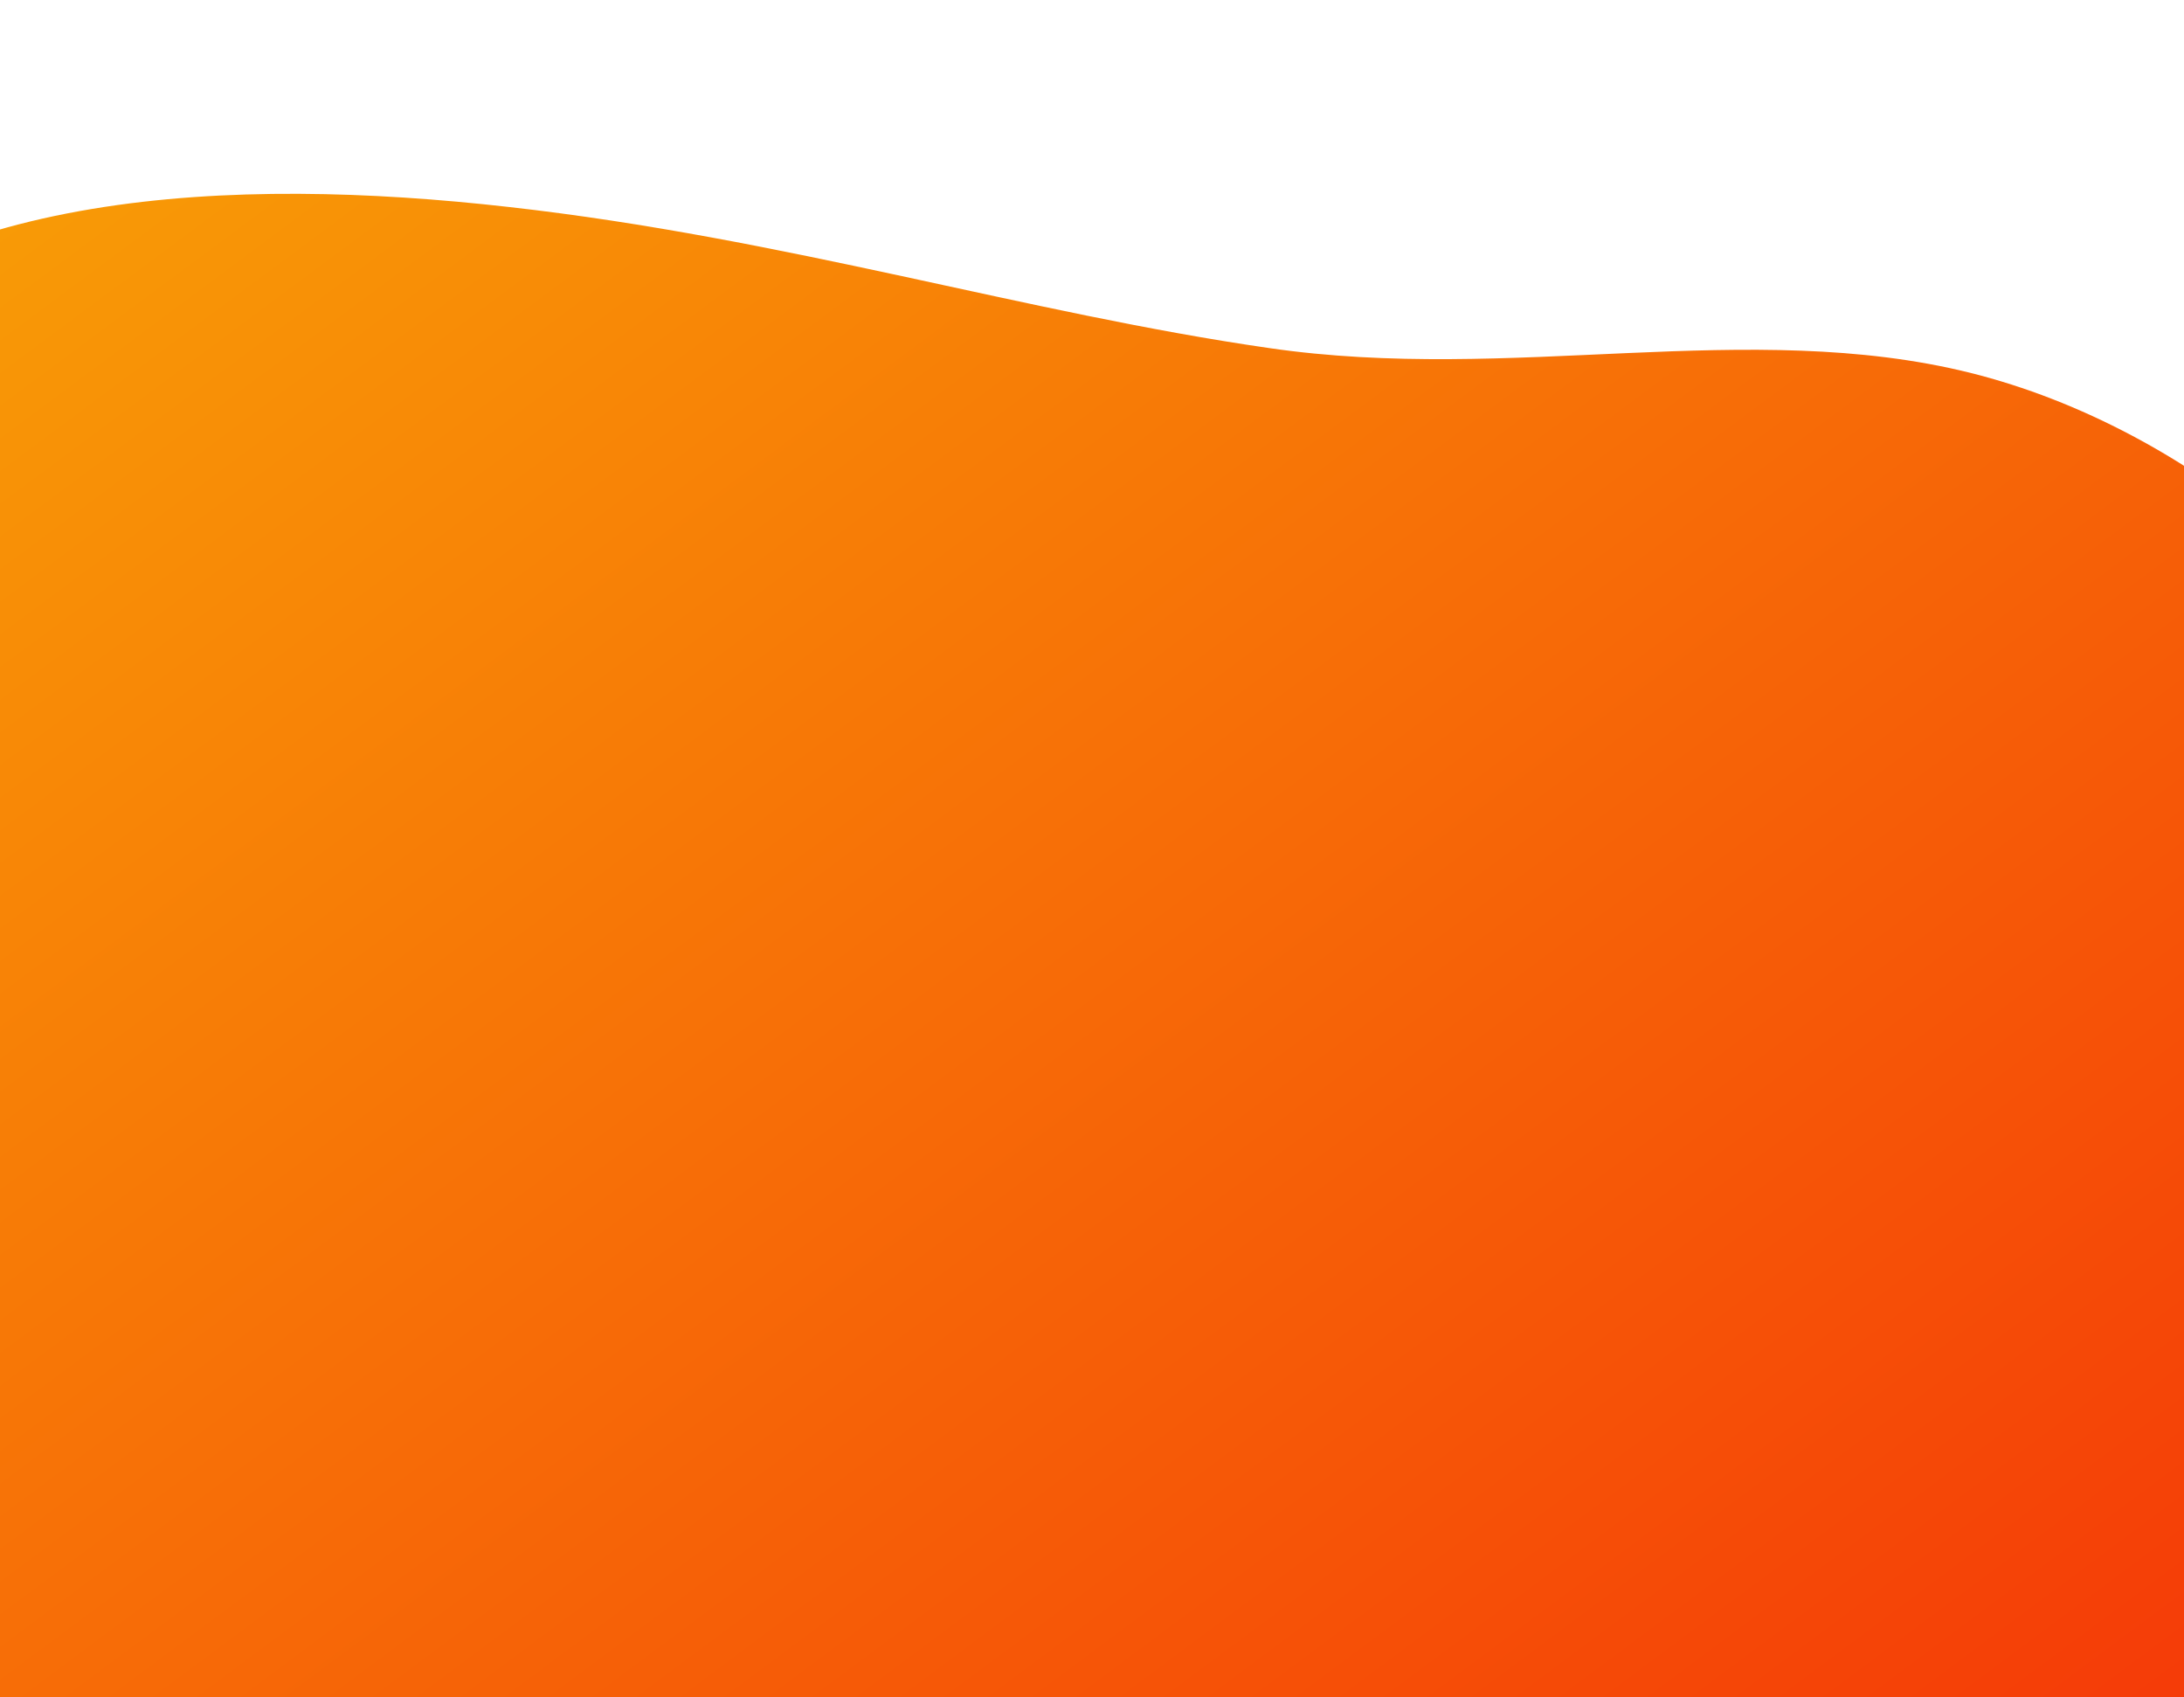 <svg width="1439" height="1118" viewBox="0 0 1439 1118" fill="none" xmlns="http://www.w3.org/2000/svg">
<g filter="url(#filter0_d)">
<path d="M335.409 132.357C517.702 152.861 676.288 202.259 836.305 225.285C996.161 248.62 1151.86 205.275 1298.12 241.569C1443.84 277.971 1580.5 394.212 1627.47 522.598C1674.67 651.493 1632.56 792.733 1645.17 967.286C1657.63 1142.15 1725.19 1350.52 1636.02 1414.86C1547.39 1479.09 1266.43 1320.09 1066 1325.91C865.185 1331.53 709.313 1422.77 527.27 1423.25C345.066 1424.03 137.234 1333.93 -10.659 1192.55C-158.935 1050.97 -210.975 936.853 -246.984 744.571C-282.832 551.981 -266.673 360.6 -158.961 240.26C-51.028 120.428 153.661 111.745 335.409 132.357Z" fill="url(#paint0_linear)"/>
</g>
<defs>
<filter id="filter0_d" x="-547" y="-373" width="2610.31" height="2330.96" filterUnits="userSpaceOnUse" color-interpolation-filters="sRGB">
<feFlood flood-opacity="0" result="BackgroundImageFix"/>
<feColorMatrix in="SourceAlpha" type="matrix" values="0 0 0 0 0 0 0 0 0 0 0 0 0 0 0 0 0 0 127 0"/>
<feOffset dy="4"/>
<feGaussianBlur stdDeviation="2"/>
<feColorMatrix type="matrix" values="0 0 0 0 0 0 0 0 0 0 0 0 0 0 0 0 0 0 0.25 0"/>
<feBlend mode="normal" in2="BackgroundImageFix" result="effect1_dropShadow"/>
<feBlend mode="normal" in="SourceGraphic" in2="effect1_dropShadow" result="shape"/>
</filter>
<linearGradient id="paint0_linear" x1="-81.023" y1="-698.466" x2="1566.98" y2="1519.53" gradientUnits="userSpaceOnUse">
<stop stop-color="#FAC405"/>
<stop offset="1" stop-color="#F42408"/>
</linearGradient>
</defs>
</svg>
